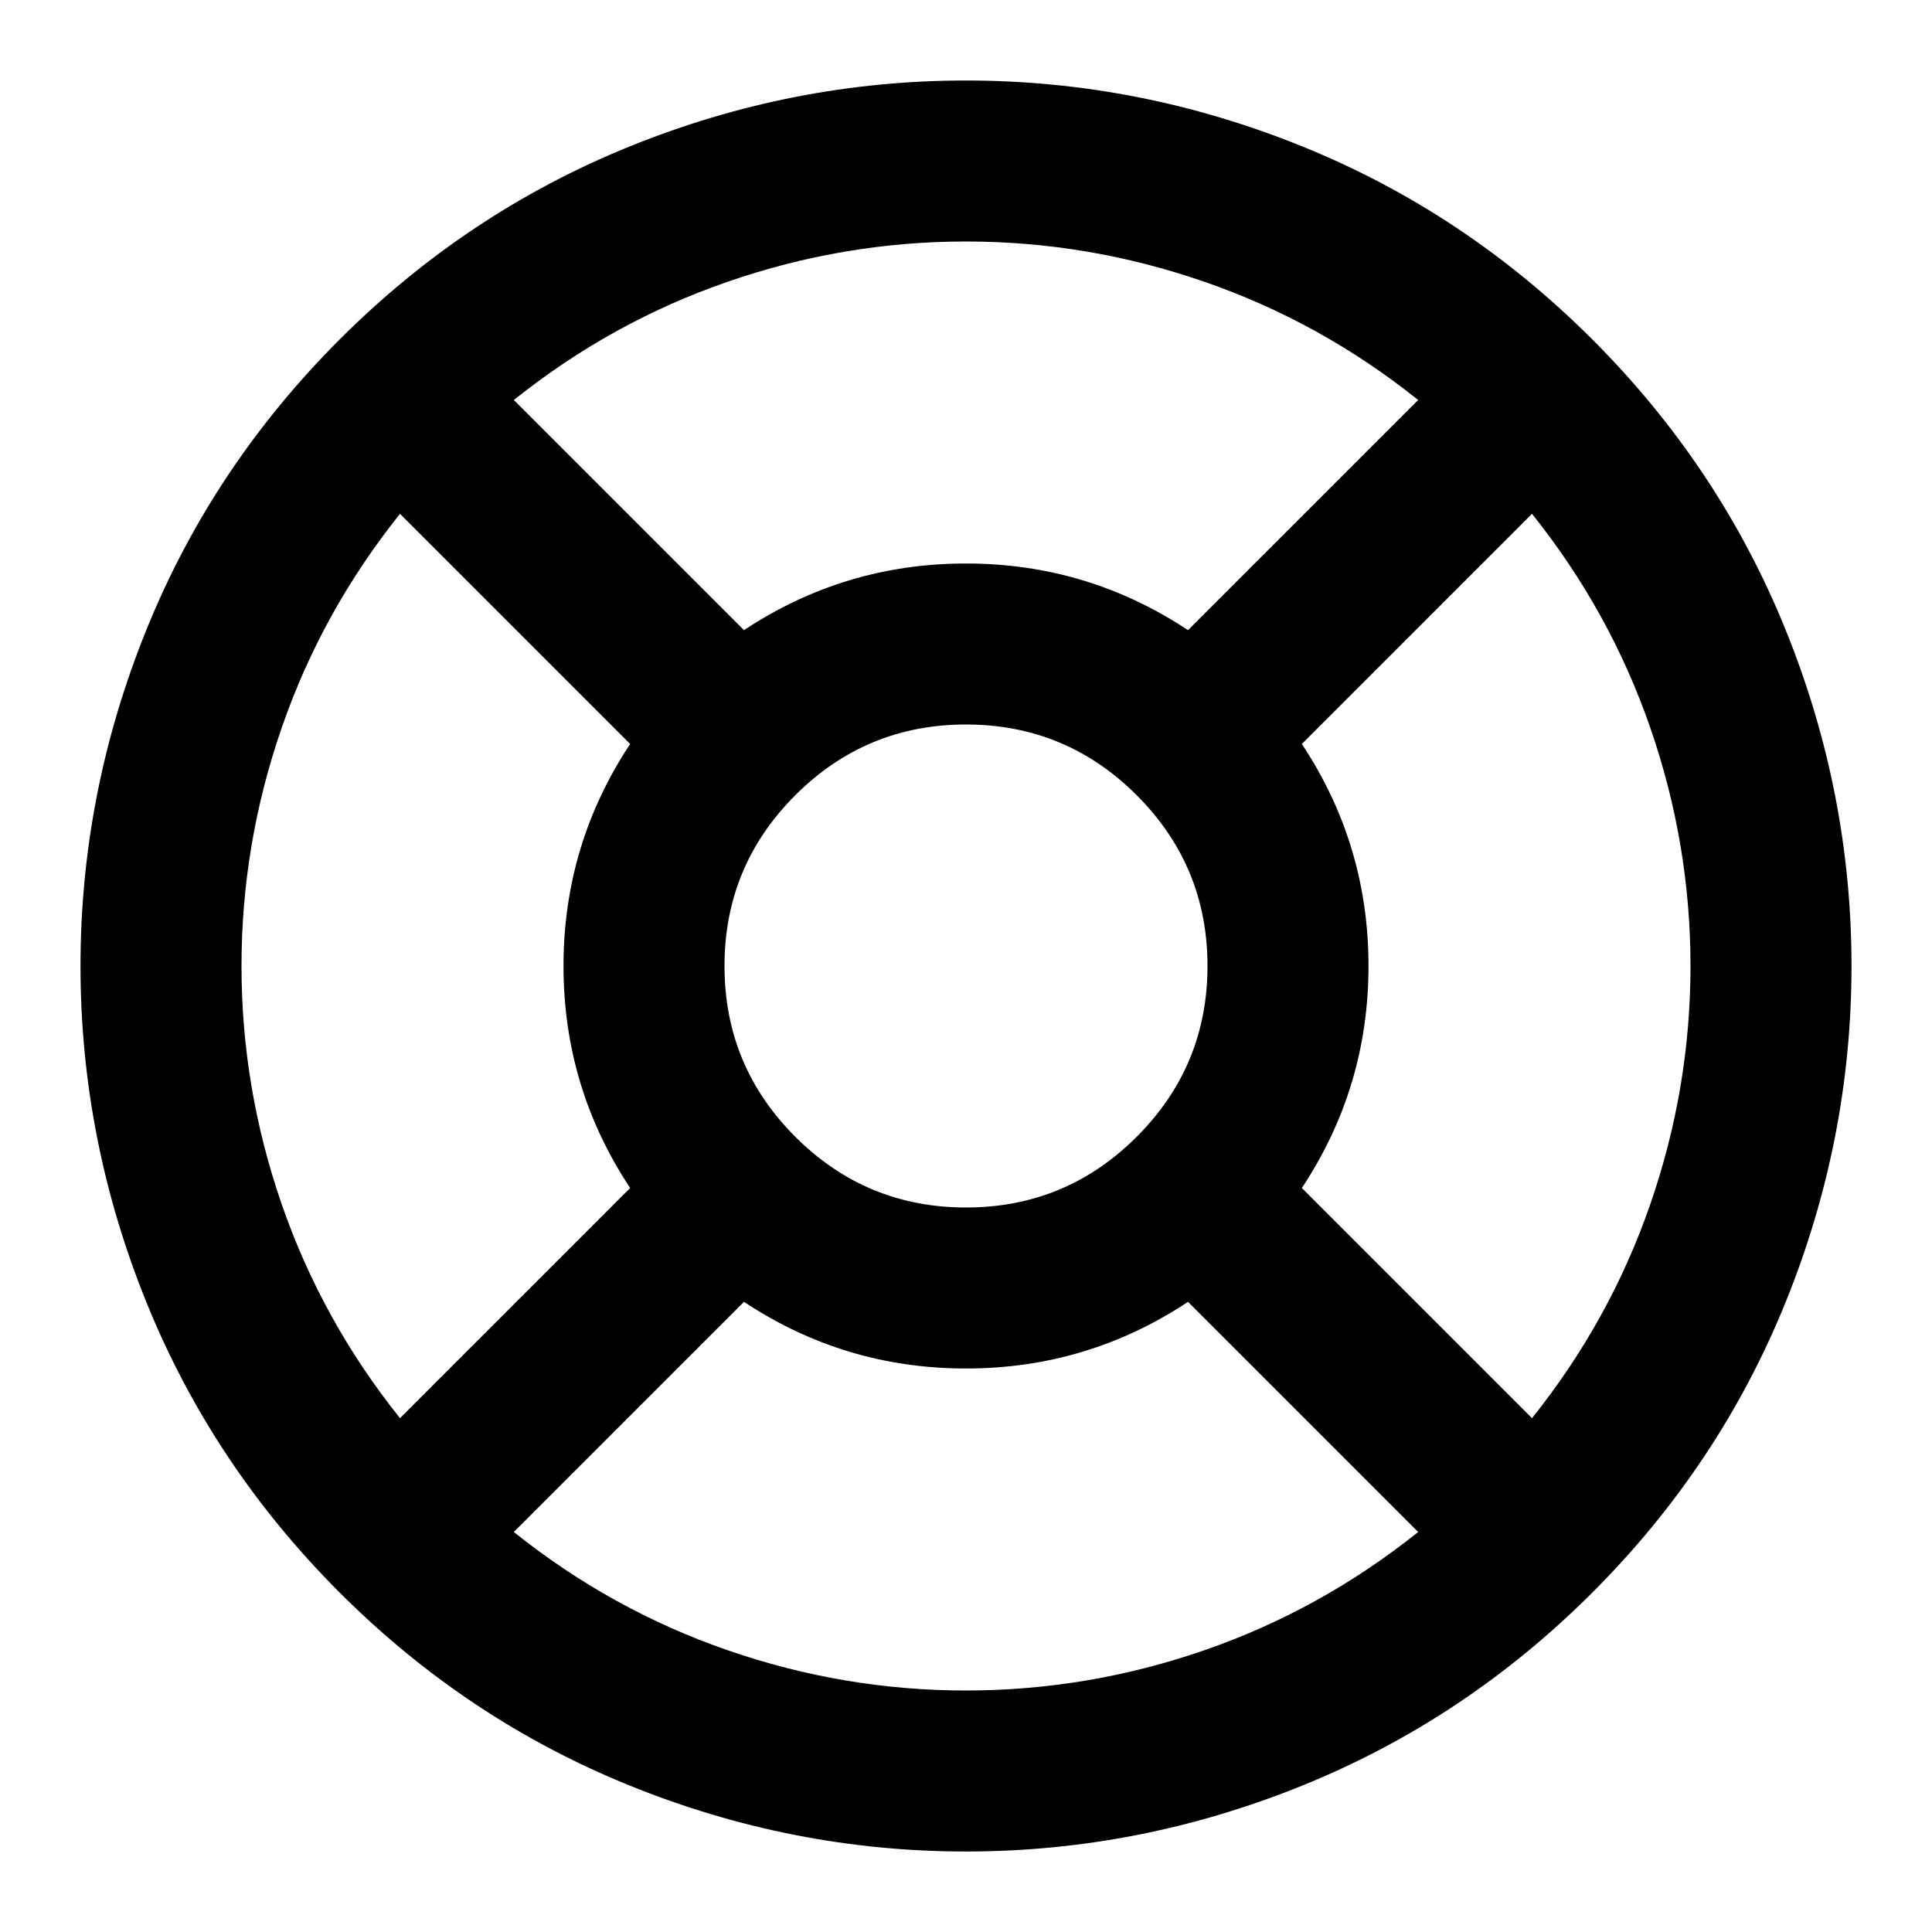 <?xml version="1.0" encoding="utf-8"?>
<!-- Generated by IcoMoon.io -->
<!DOCTYPE svg PUBLIC "-//W3C//DTD SVG 1.1//EN" "http://www.w3.org/Graphics/SVG/1.1/DTD/svg11.dtd">
<svg version="1.1" xmlns="http://www.w3.org/2000/svg" xmlns:xlink="http://www.w3.org/1999/xlink" width="24" height="24" viewBox="0 0 24 24">
<path d="M12 1q2.156 0 4.18 0.82t3.602 2.398 2.398 3.602 0.82 4.18-0.82 4.18-2.398 3.602-3.602 2.398-4.18 0.82-4.18-0.82-3.602-2.398-2.398-3.602-0.82-4.18 0.82-4.18 2.398-3.602 3.602-2.398 4.18-0.82zM7.828 9.242l-2.859-2.859q-0.969 1.211-1.469 2.656t-0.5 2.961 0.5 2.961 1.469 2.656l2.859-2.859q-0.828-1.25-0.828-2.758t0.828-2.758zM17.617 19.031l-2.859-2.859q-1.25 0.828-2.758 0.828t-2.758-0.828l-2.859 2.859q1.211 0.969 2.656 1.469t2.961 0.5 2.961-0.5 2.656-1.469zM12 9q-1.242 0-2.121 0.879t-0.879 2.121 0.879 2.121 2.121 0.879 2.121-0.879 0.879-2.121-0.879-2.121-2.121-0.879zM12 3q-1.516 0-2.961 0.5t-2.656 1.469l2.859 2.859q1.25-0.828 2.758-0.828t2.758 0.828l2.859-2.859q-1.211-0.969-2.656-1.469t-2.961-0.5zM19.031 6.383l-2.859 2.859q0.828 1.25 0.828 2.758t-0.828 2.758l2.859 2.859q0.969-1.211 1.469-2.656t0.5-2.961-0.5-2.961-1.469-2.656z" fill="#000000"></path>
</svg>
